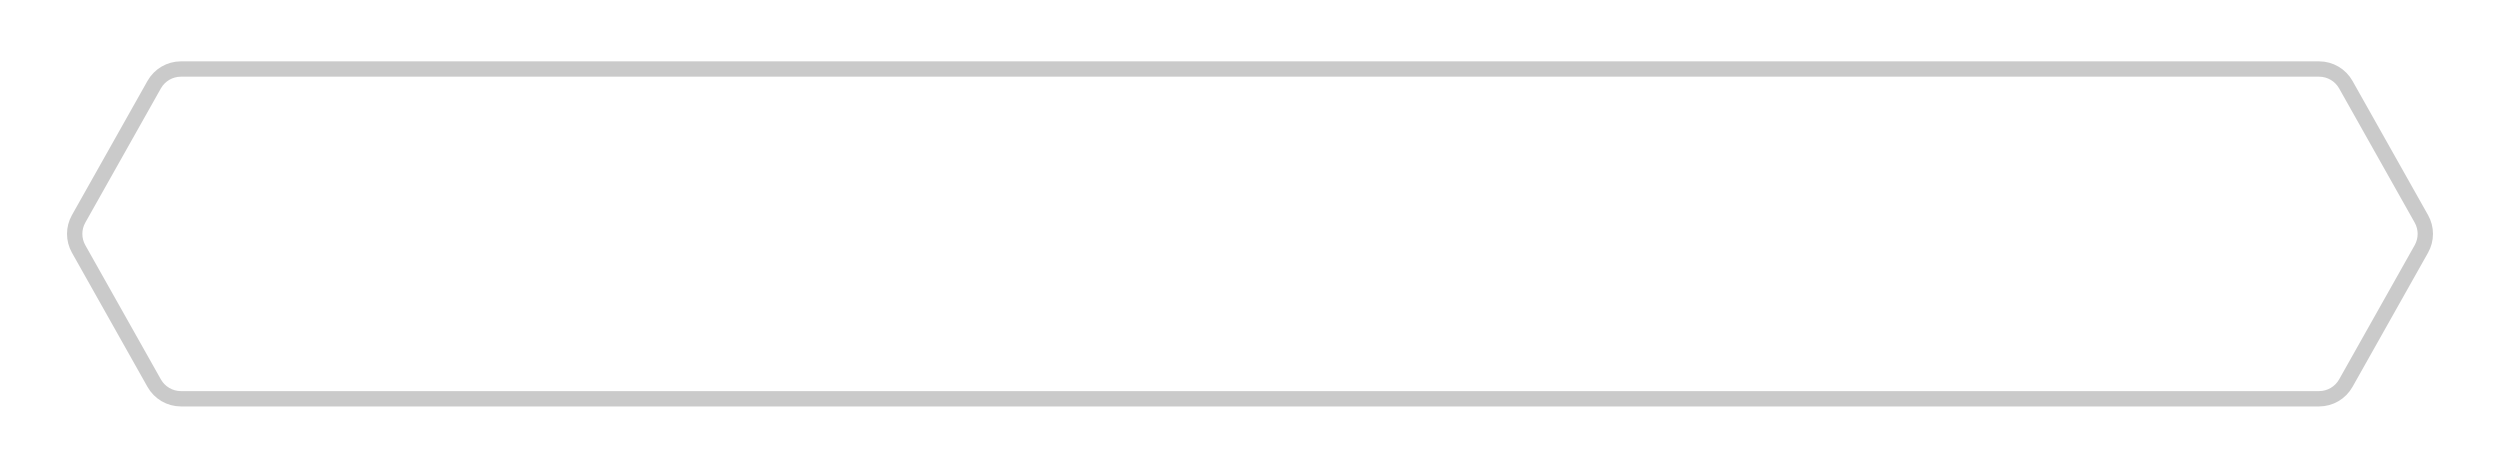 <svg width="326" height="61" viewBox="0 0 326 61" fill="none" xmlns="http://www.w3.org/2000/svg">
<g filter="url(#filter0_d_586_2036)">
<path d="M302.408 53H23.592C21.787 53 20.122 52.027 19.235 50.453L9.381 32.953C8.524 31.43 8.524 29.57 9.381 28.047L19.235 10.547C20.122 8.973 21.787 8 23.592 8H302.408C304.213 8 305.879 8.973 306.764 10.547L316.619 28.047C317.476 29.57 317.476 31.43 316.619 32.953L306.764 50.453C305.879 52.027 304.213 53 302.408 53Z" fill="white"/>
<path d="M302.408 52H23.592C22.148 52 20.816 51.221 20.107 49.963L10.253 32.463C9.567 31.244 9.567 29.756 10.253 28.537L20.107 11.037C20.816 9.779 22.148 9 23.592 9H302.408C303.852 9 305.184 9.779 305.893 11.037L315.747 28.537C316.433 29.756 316.433 31.244 315.747 32.463L305.893 49.963C305.184 51.221 303.852 52 302.408 52Z" stroke="#CACACA" stroke-width="2"/>
</g>
<defs>
<filter id="filter0_d_586_2036" x="0.738" y="0" width="324.524" height="61" filterUnits="userSpaceOnUse" color-interpolation-filters="sRGB">
<feFlood flood-opacity="0" result="BackgroundImageFix"/>
<feColorMatrix in="SourceAlpha" type="matrix" values="0 0 0 0 0 0 0 0 0 0 0 0 0 0 0 0 0 0 127 0" result="hardAlpha"/>
<feOffset/>
<feGaussianBlur stdDeviation="4"/>
<feComposite in2="hardAlpha" operator="out"/>
<feColorMatrix type="matrix" values="0 0 0 0 0 0 0 0 0 0 0 0 0 0 0 0 0 0 0.12 0"/>
<feBlend mode="normal" in2="BackgroundImageFix" result="effect1_dropShadow_586_2036"/>
<feBlend mode="normal" in="SourceGraphic" in2="effect1_dropShadow_586_2036" result="shape"/>
</filter>
</defs>
</svg>
